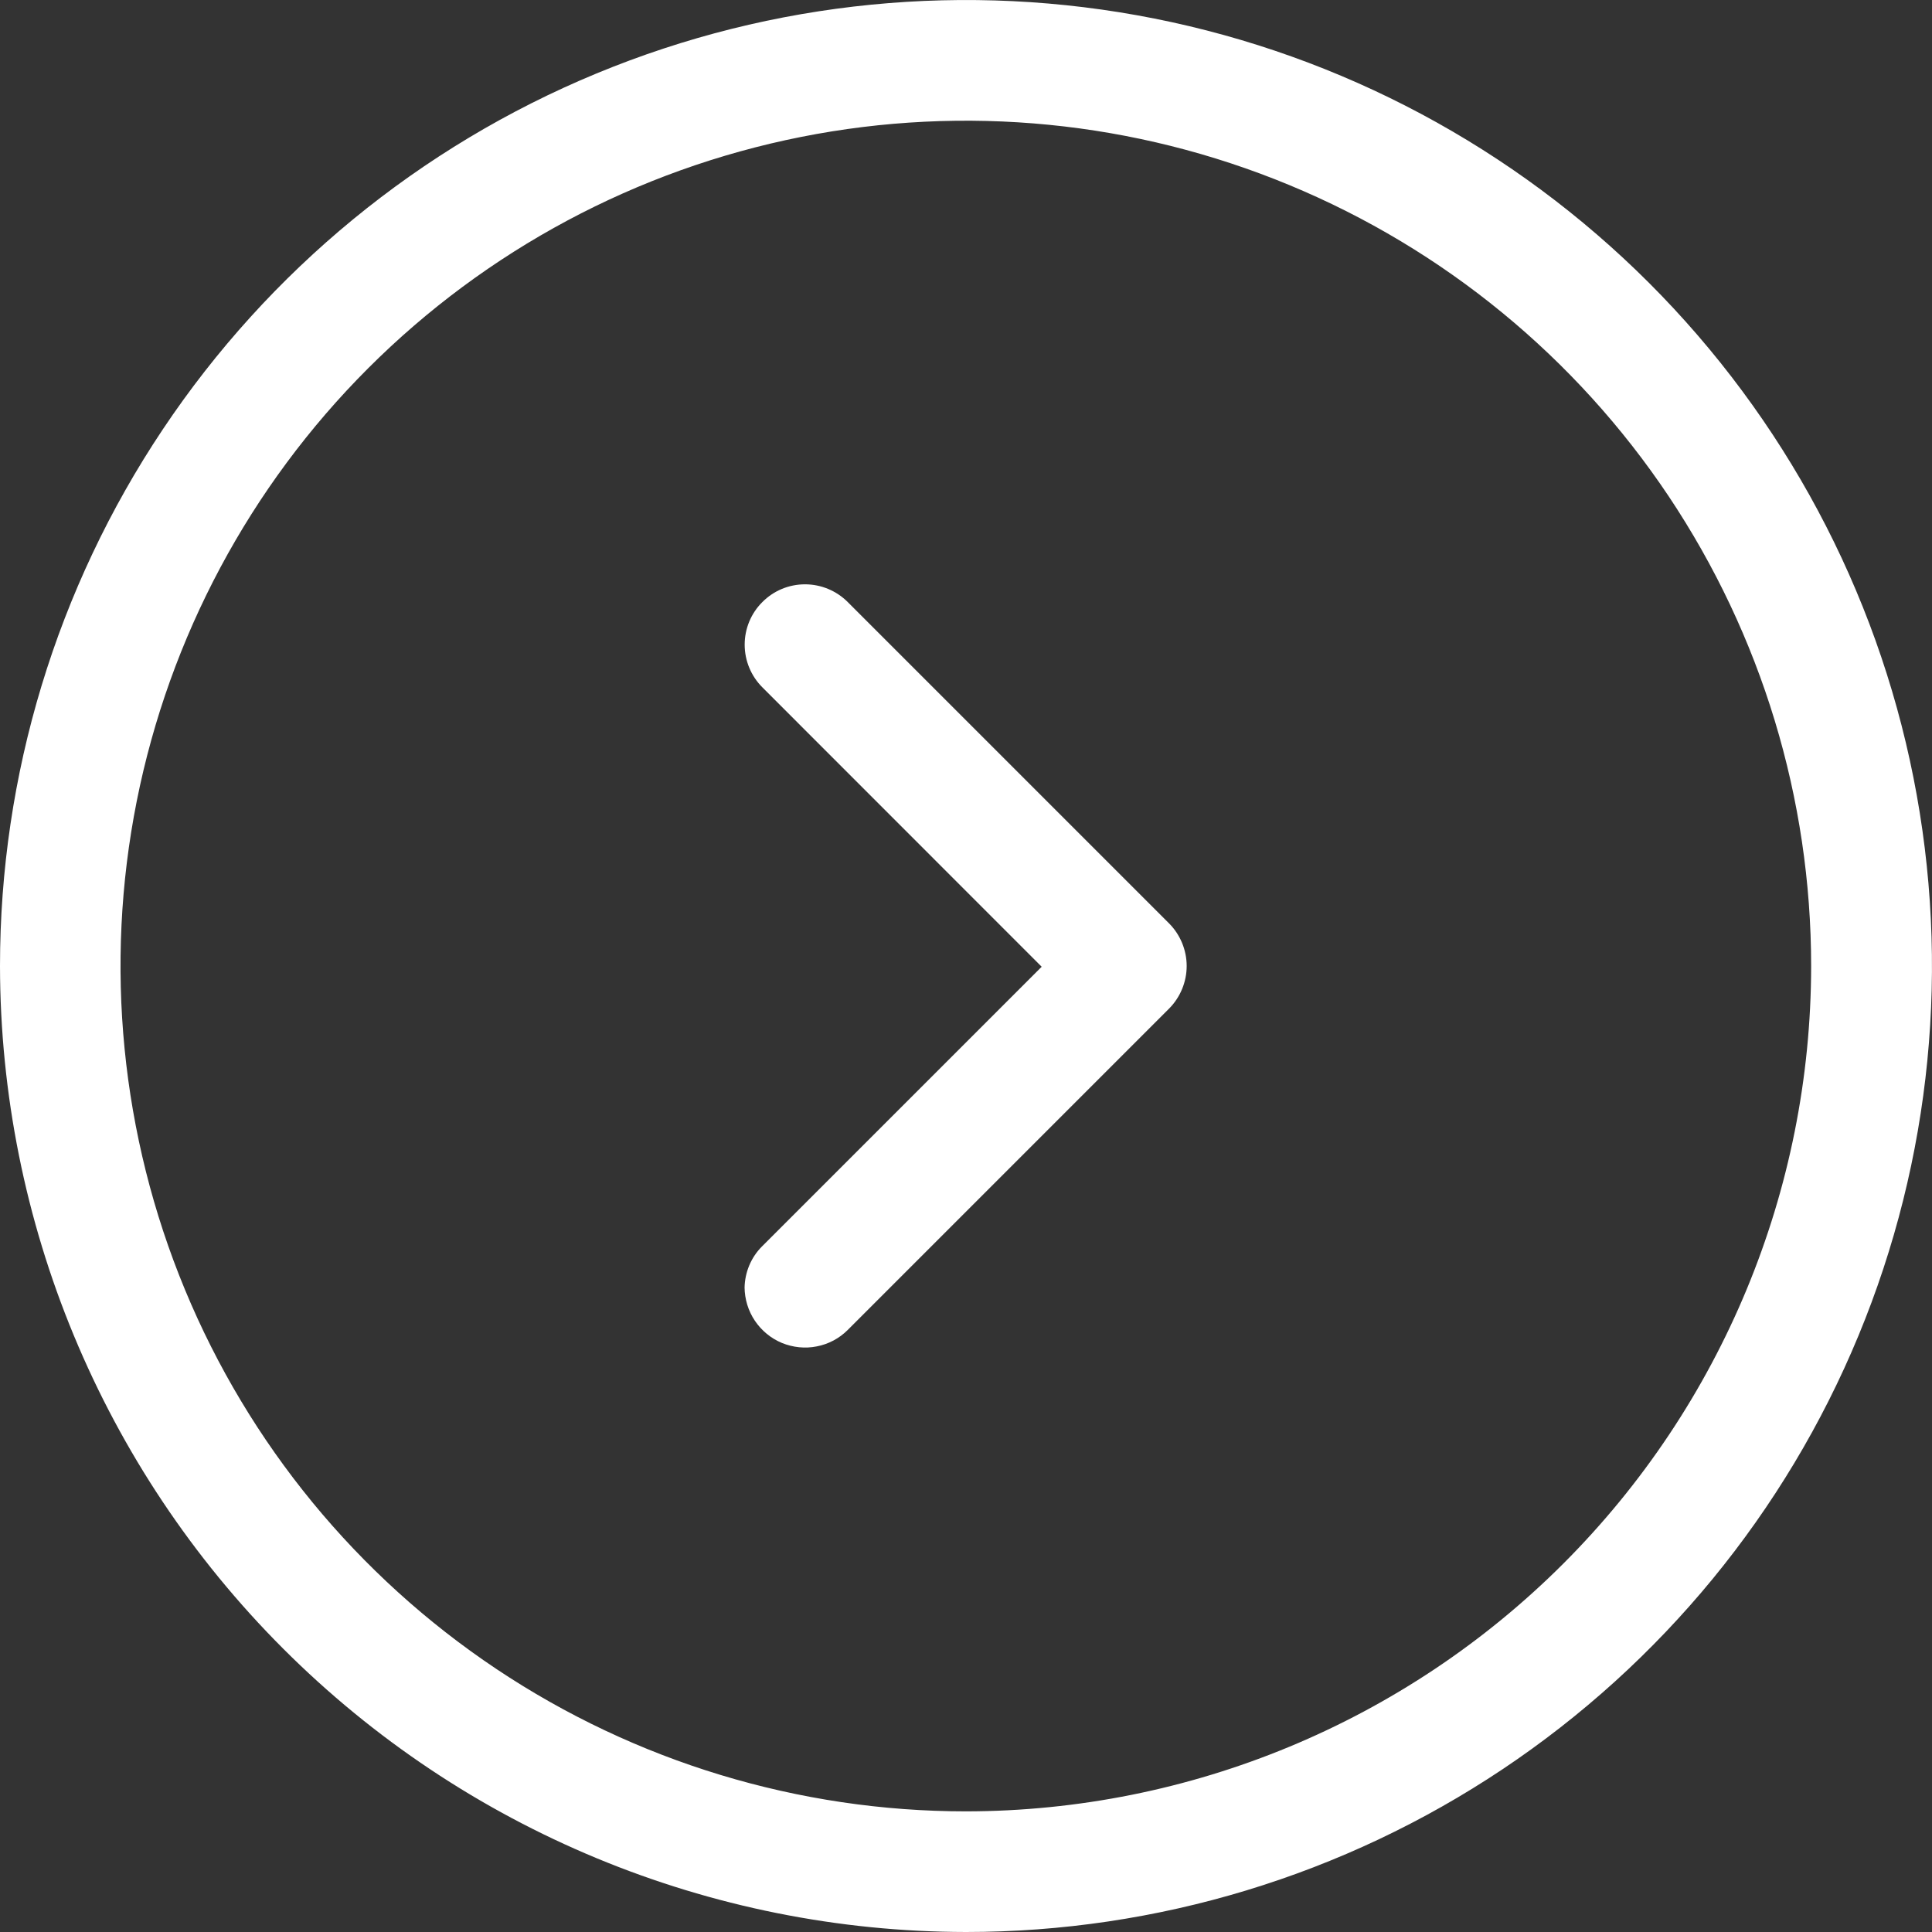 <svg width="18" height="18" viewBox="0 0 18 18" fill="none" xmlns="http://www.w3.org/2000/svg">
<rect x="0" y="0" width="18" height="18" fill="#333333" stroke="none"/>
<g clip-path="url(#clip0_134_219)">
<path d="M0 9C-7.78076e-08 7.22 0.528 5.48 1.517 4C2.506 2.52 3.911 1.366 5.556 0.685C7.2 0.004 9.01 -0.174 10.756 0.173C12.502 0.52 14.105 1.377 15.364 2.636C16.623 3.895 17.48 5.498 17.827 7.244C18.174 8.99 17.996 10.8 17.315 12.444C16.634 14.089 15.48 15.494 14 16.483C12.52 17.472 10.78 18 9 18C6.614 17.997 4.326 17.048 2.639 15.361C0.952 13.674 0.003 11.386 0 9ZM16.874 9C16.874 7.442 16.412 5.92 15.547 4.624C14.681 3.329 13.451 2.32 12.012 1.724C10.573 1.128 8.99 0.972 7.462 1.276C5.934 1.58 4.531 2.33 3.429 3.432C2.328 4.533 1.578 5.937 1.274 7.464C0.97 8.992 1.127 10.576 1.723 12.015C2.319 13.454 3.329 14.684 4.624 15.549C5.919 16.414 7.442 16.876 9 16.876C11.088 16.874 13.09 16.043 14.566 14.567C16.043 13.09 16.873 11.088 16.874 9Z" fill="white"/>
<path d="M6.937 12C6.939 11.853 6.998 11.712 7.103 11.609L9.705 9.007L7.103 6.404C6.997 6.298 6.938 6.155 6.938 6.006C6.938 5.857 6.997 5.714 7.103 5.609C7.208 5.503 7.351 5.444 7.5 5.444C7.649 5.444 7.792 5.503 7.898 5.609L10.891 8.602C10.996 8.707 11.056 8.851 11.056 9C11.056 9.149 10.996 9.293 10.891 9.398L7.898 12.391C7.819 12.47 7.719 12.523 7.61 12.544C7.501 12.566 7.388 12.554 7.285 12.512C7.182 12.469 7.095 12.397 7.033 12.305C6.971 12.213 6.938 12.104 6.937 11.993V12Z" fill="white"/>
</g>
<defs>
<clipPath id="clip0_134_219">
<rect width="18" height="18" fill="white" transform="translate(0 18) rotate(-90)"/>
</clipPath>
</defs>
</svg>
